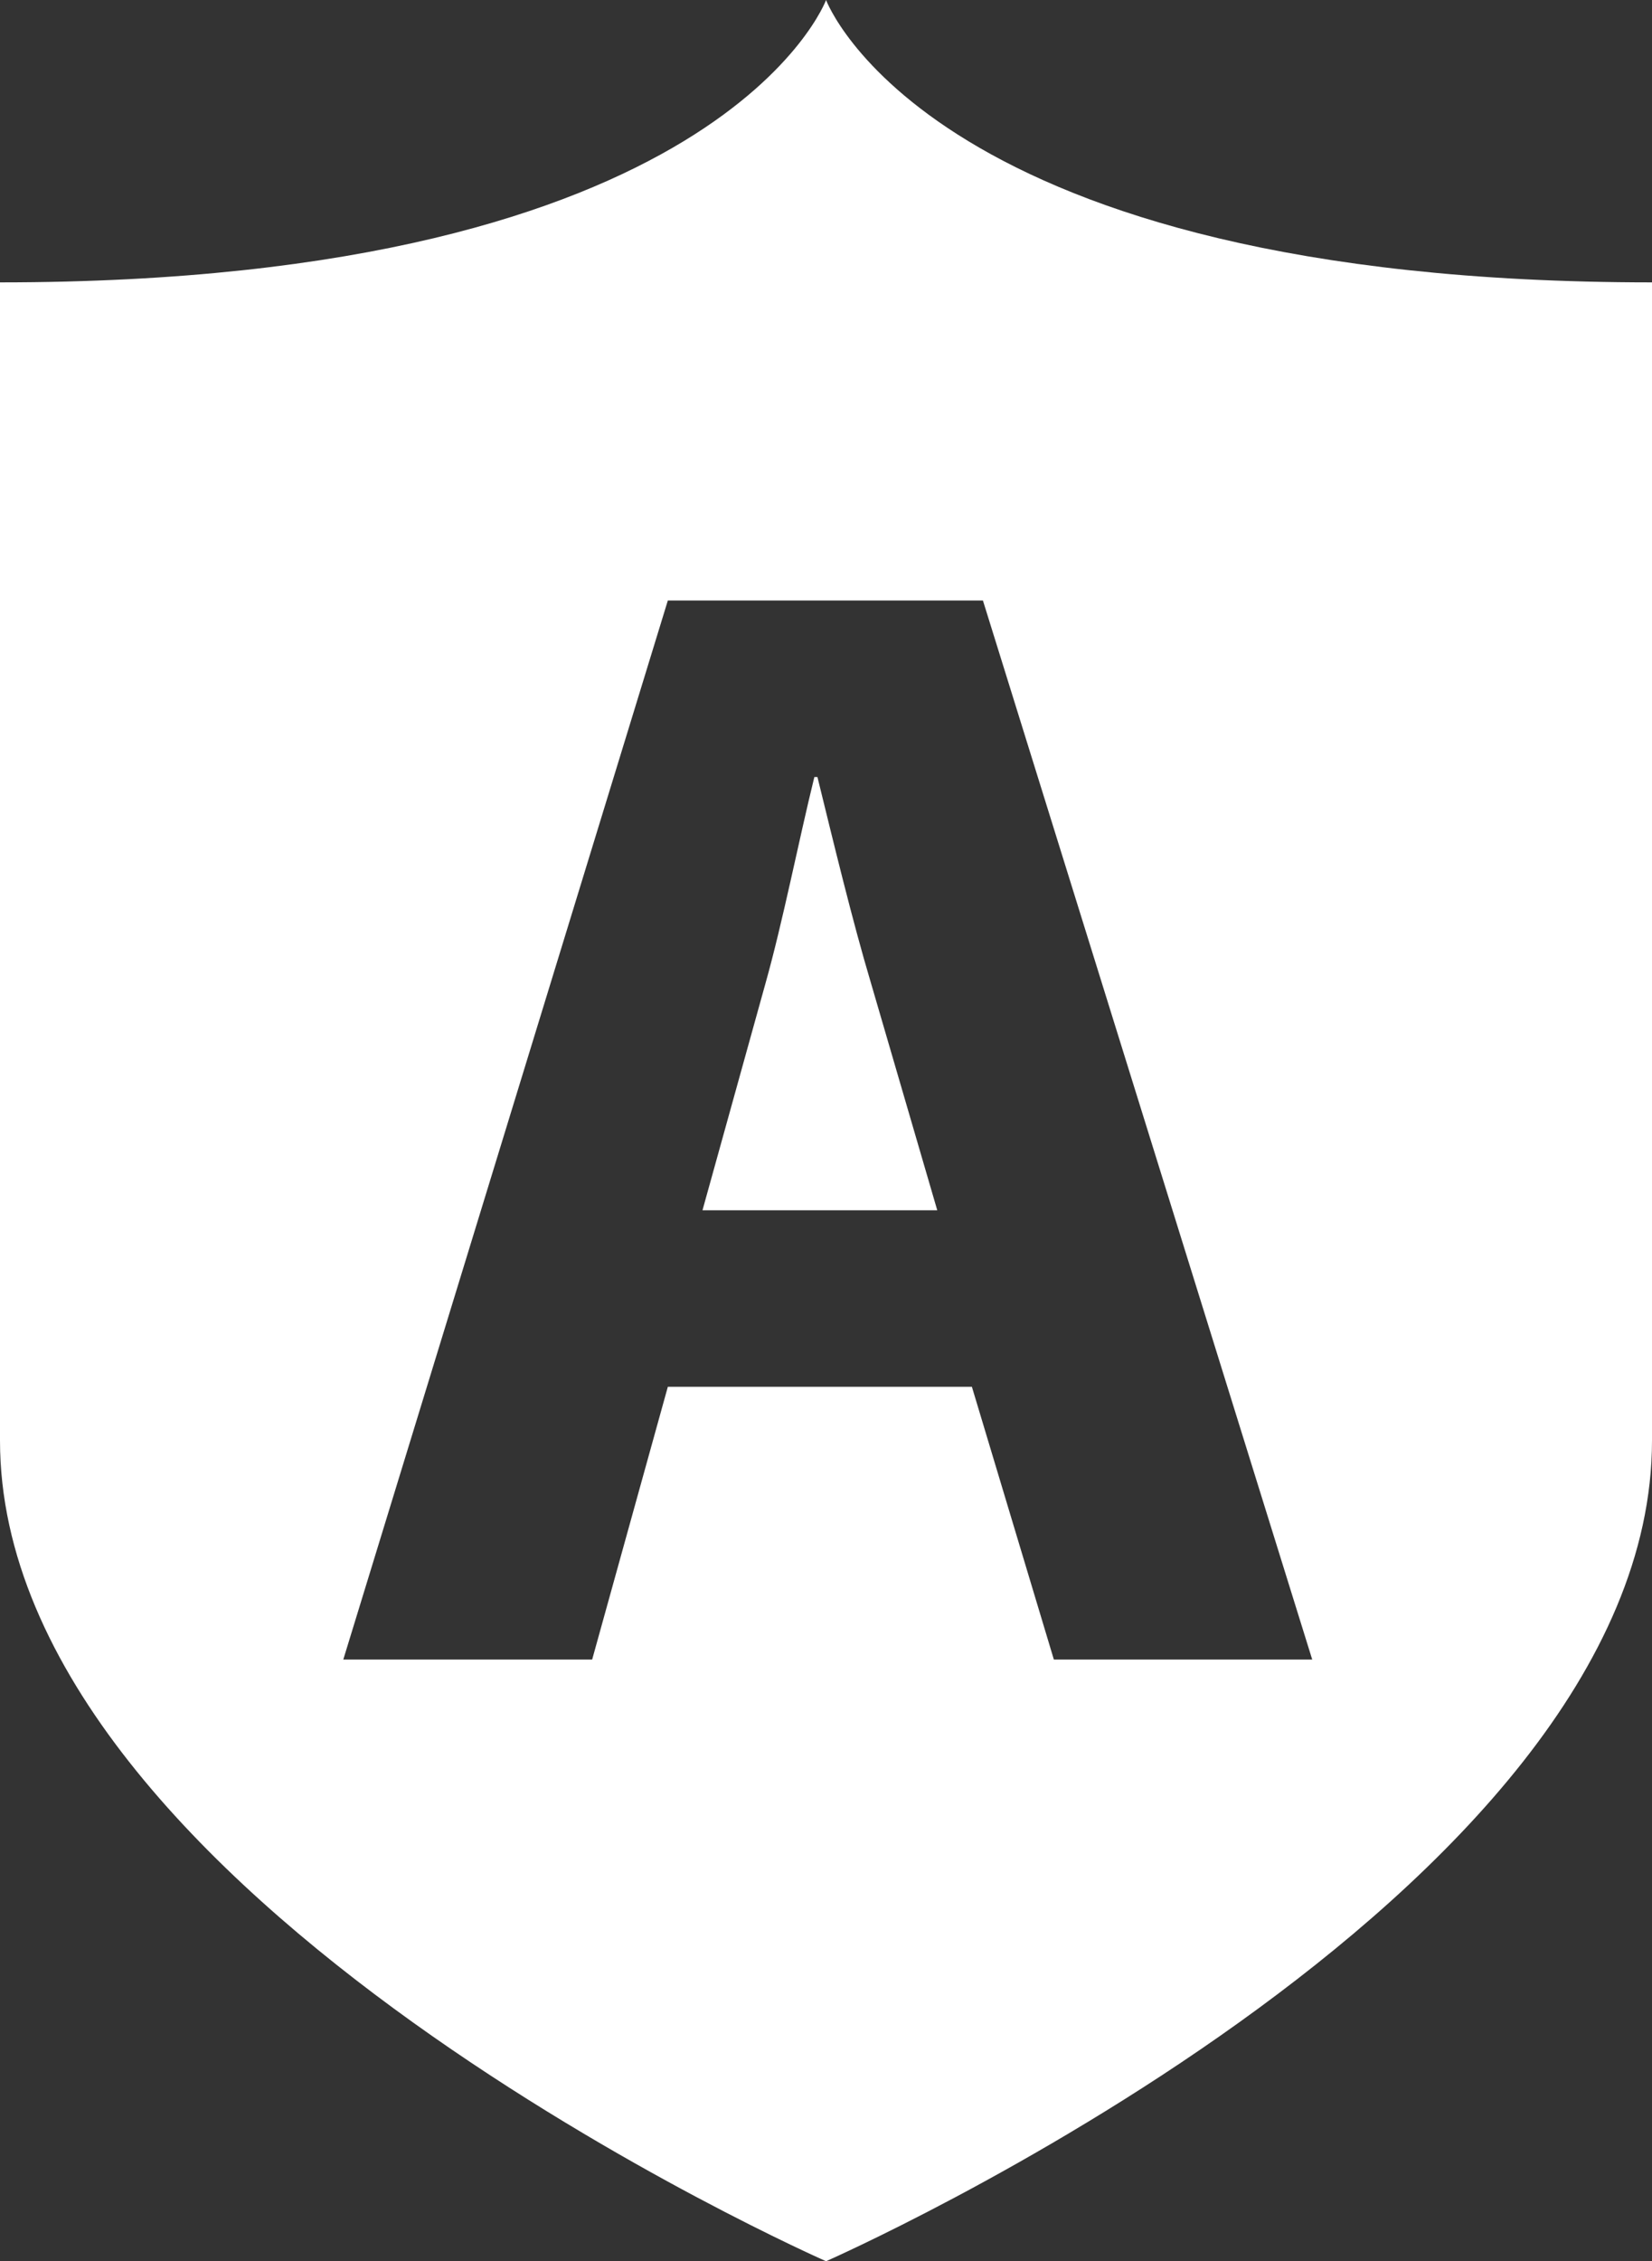 <?xml version="1.0" encoding="UTF-8" standalone="no"?>
<svg
   xmlns:dc="http://purl.org/dc/elements/1.1/"
   xmlns:cc="http://creativecommons.org/ns#"
   xmlns:rdf="http://www.w3.org/1999/02/22-rdf-syntax-ns#"
   xmlns:svg="http://www.w3.org/2000/svg"
   xmlns="http://www.w3.org/2000/svg"
   viewBox="0 0 128.75 176.148"
   height="176.148"
   width="128.75"
   xml:space="preserve"
   version="1.1"
   id="svg2"><rect x="0" y="0" width="128.75" height="176.148" fill="#333333" stroke="none"/><defs
     id="defs6"><clipPath
       id="clipPath16"
       clipPathUnits="userSpaceOnUse"><path
         id="path18"
         d="m 0,140.918 103,0 L 103,0 0,0 0,140.918 Z" /></clipPath></defs><g
     transform="matrix(1.25,0,0,-1.25,0,176.148)"
     id="g10"><g
       id="g12"><g
         clip-path="url(#clipPath16)"
         id="g14"><g
           transform="translate(50.966,92.495)"
           id="g20"><path
             id="path22"
             style="fill:#ffffff;fill-opacity:1;fill-rule:nonzero;stroke:none"
             d="M 0,0 -0.192,0 C -1.176,-4 -2.16,-9.029 -3.239,-12.86 L -7.167,-27 7.471,-27 3.343,-12.86 C 2.168,-8.933 0.984,-4 0,0" /></g><g
           transform="translate(65.707,37.495)"
           id="g24"><path
             id="path26"
             style="fill:#ffffff;fill-opacity:1;fill-rule:nonzero;stroke:none"
             d="M 0,0 -5.111,17 -24.068,17 -28.787,0 -44.304,0 -24.068,66 -4.423,66 16.109,0 0,0 Z m -14.203,103.423 c 0,0 -6.504,-17.597 -51.504,-17.597 l 0,-72.171 c 0,-28.522 51.504,-51.15 51.504,-51.15 0,0 51.496,22.628 51.496,51.15 l 0,72.171 c -45,0 -51.496,17.597 -51.496,17.597" /></g></g></g></g></svg>